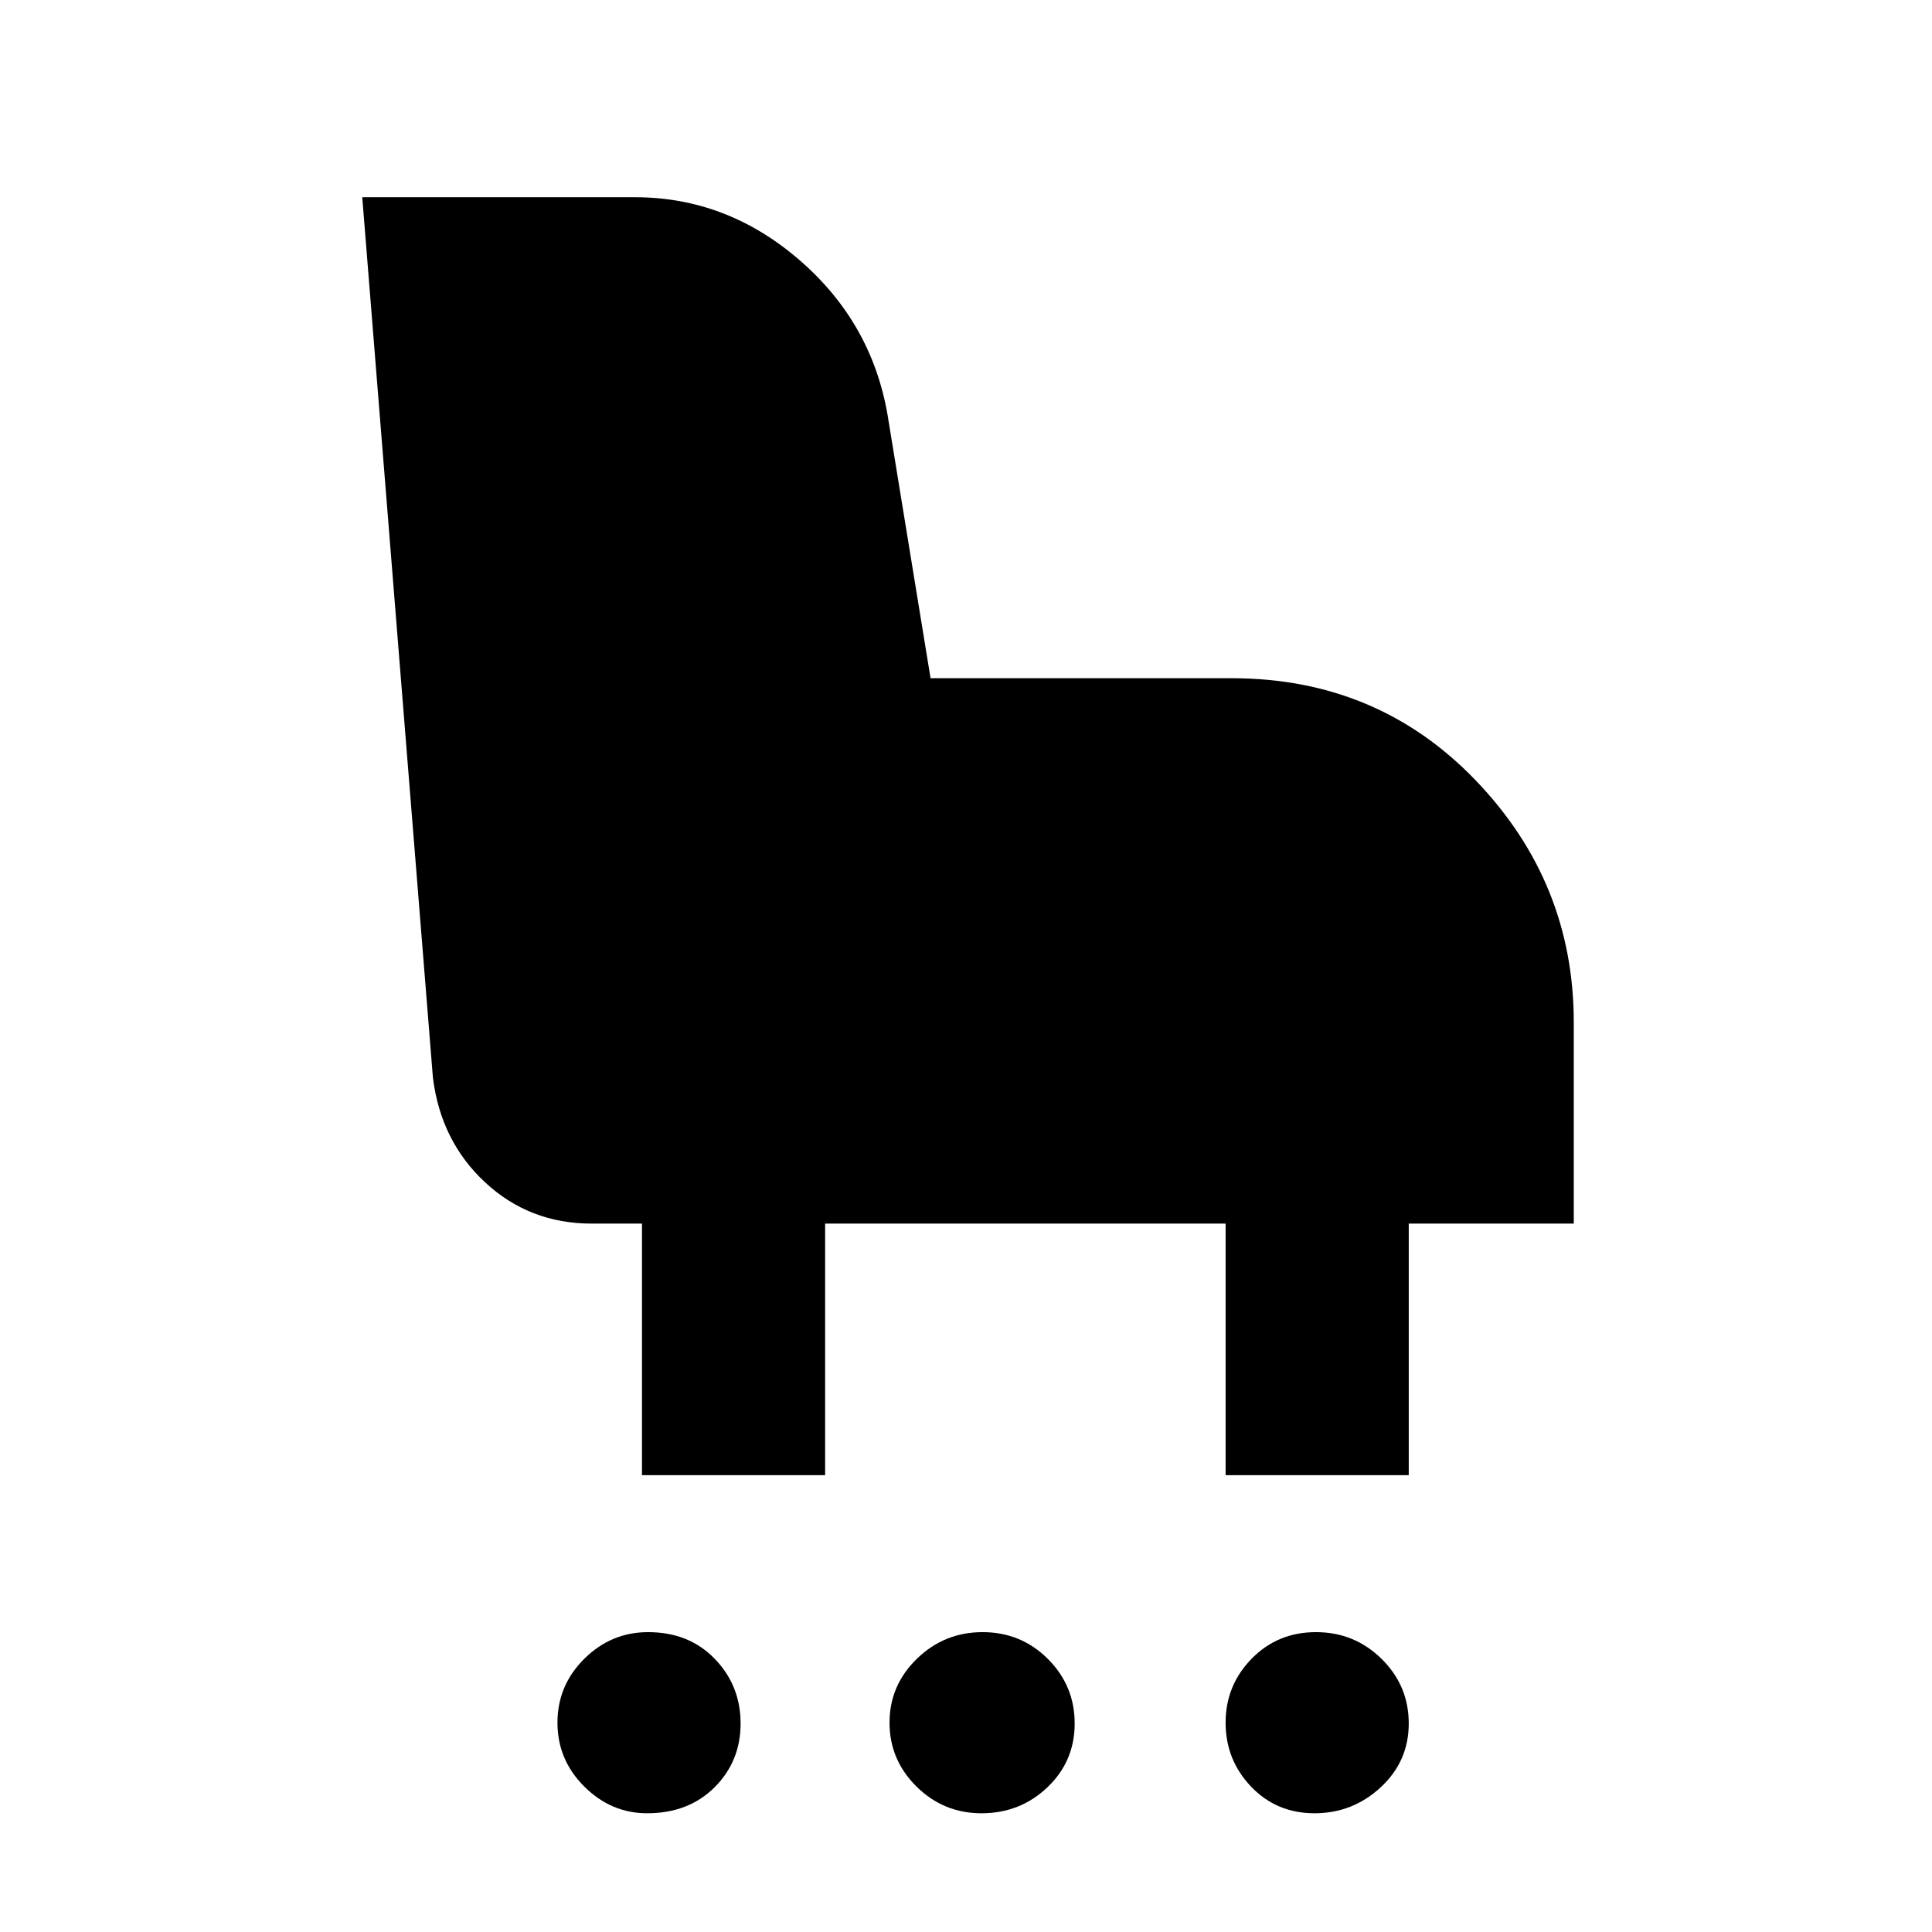 <svg xmlns="http://www.w3.org/2000/svg" height="48" viewBox="0 -960 960 960" width="48"><path d="M321.53-59q-17.85 0-31.19-13.26Q277-85.53 277-104.04q0-18.5 13.34-31.73T322.03-149q20.34 0 33.15 13.29Q368-122.42 368-103.61q0 18.8-12.94 31.71Q342.12-59 321.53-59Zm166.17 0q-18.87 0-32.28-13.26Q442-85.53 442-104.04q0-18.5 13.6-31.73Q469.19-149 488.25-149q19.07 0 32.41 13.29Q534-122.42 534-103.61q0 18.8-13.55 31.71Q506.89-59 487.7-59Zm165.49 0q-18.93 0-31.56-13.26Q609-85.53 609-104.04q0-18.5 12.91-31.73t32-13.23q19.09 0 32.59 13.29 13.5 13.29 13.5 32.1 0 18.8-13.94 31.71Q672.12-59 653.19-59ZM319-227v-125h-25q-30.92 0-52.96-20.5t-25.93-52.08L180-862h135.46Q361-862 397-831q36 31 44 77l21.39 131H612q72.48 0 121.24 50.74Q782-521.53 782-452v100h-82v125h-91v-125H410v125h-91Z"/></svg>